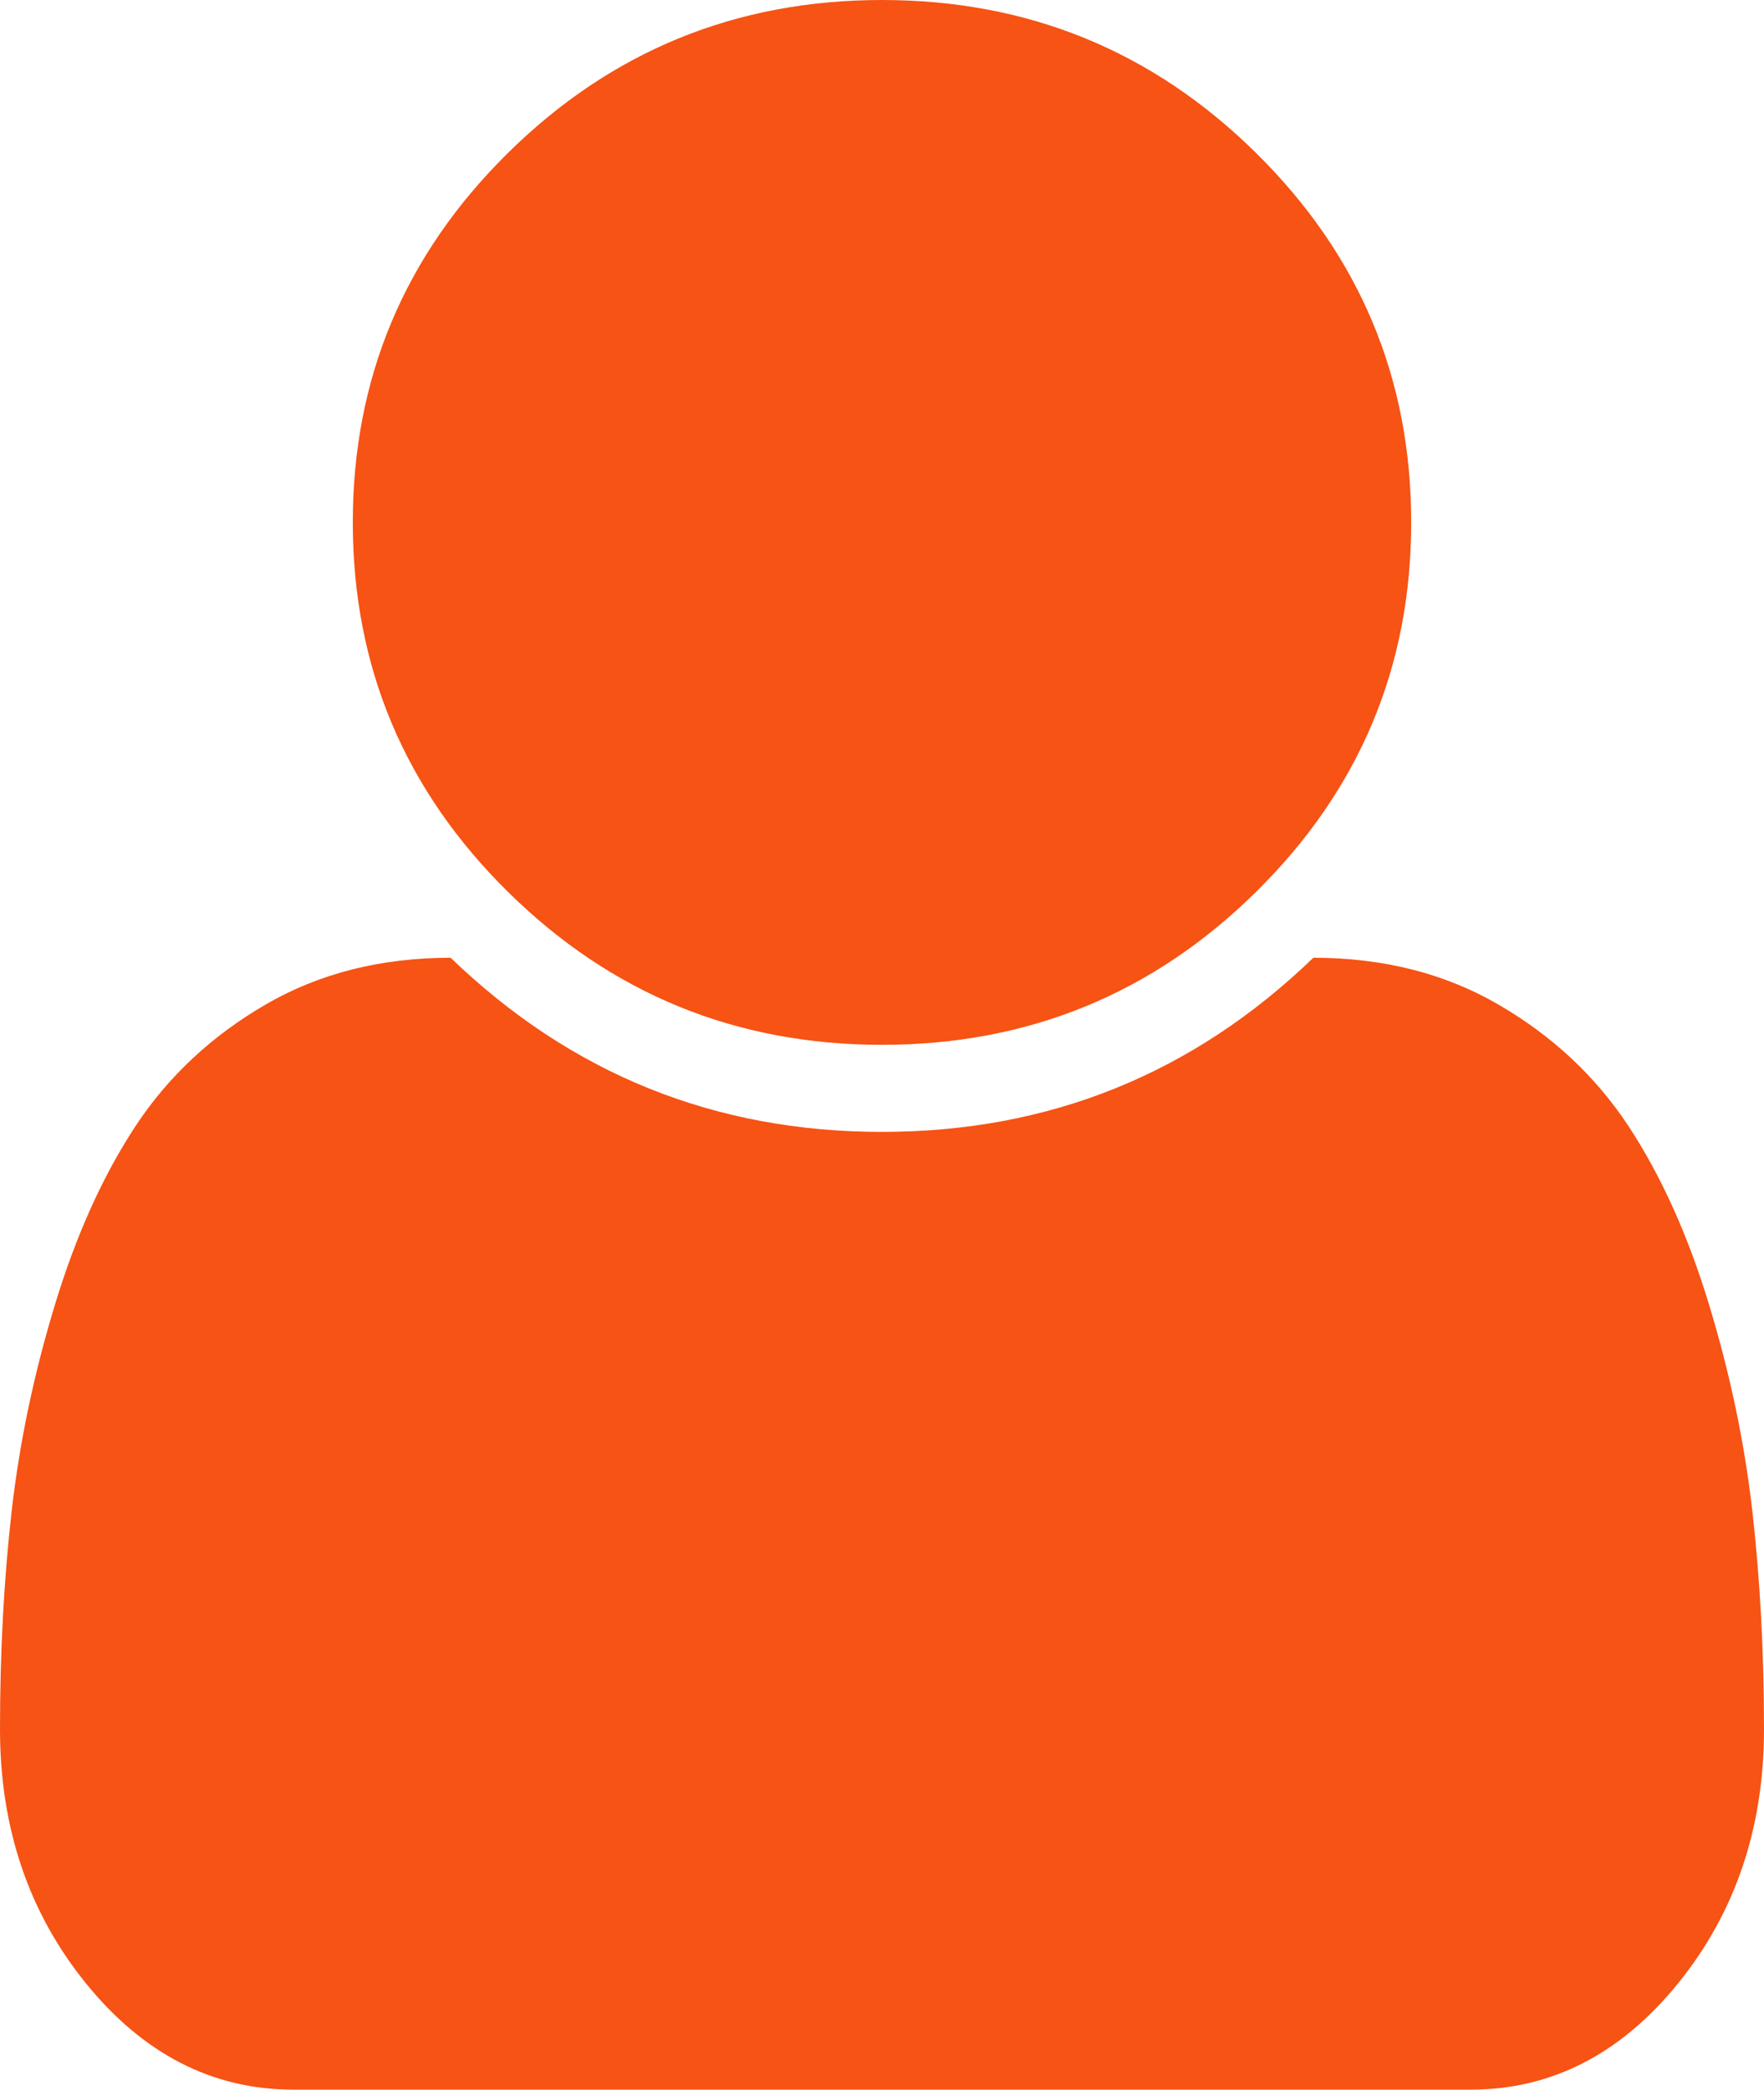 ﻿<?xml version="1.0" encoding="utf-8"?>
<svg version="1.1" xmlns:xlink="http://www.w3.org/1999/xlink" width="38px" height="45px" xmlns="http://www.w3.org/2000/svg">
  <g transform="matrix(1 0 0 1 -254 -3 )">
    <path d="M 37.748 32.534  C 37.916 34.009  38 35.576  38 37.236  C 38 39.365  37.382 41.191  36.145 42.715  C 34.908 44.238  33.418 45  31.677 45  L 6.323 45  C 4.582 45  3.092 44.238  1.855 42.715  C 0.618 41.191  0 39.365  0 37.236  C 0 35.576  0.084 34.009  0.252 32.534  C 0.421 31.06  0.732 29.575  1.188 28.081  C 1.643 26.587  2.222 25.308  2.924 24.243  C 3.627 23.179  4.557 22.31  5.715 21.636  C 6.873 20.962  8.204 20.625  9.708 20.625  C 12.301 23.125  15.398 24.375  19 24.375  C 22.602 24.375  25.699 23.125  28.292 20.625  C 29.796 20.625  31.127 20.962  32.285 21.636  C 33.443 22.31  34.373 23.179  35.076 24.243  C 35.778 25.308  36.357 26.587  36.812 28.081  C 37.268 29.575  37.579 31.06  37.748 32.534  Z M 27.06 3.296  C 29.287 5.493  30.4 8.145  30.4 11.25  C 30.4 14.355  29.287 17.007  27.06 19.204  C 24.834 21.401  22.147 22.5  19 22.5  C 15.853 22.5  13.166 21.401  10.94 19.204  C 8.713 17.007  7.6 14.355  7.6 11.25  C 7.6 8.145  8.713 5.493  10.94 3.296  C 13.166 1.099  15.853 0  19 0  C 22.147 0  24.834 1.099  27.06 3.296  Z " fill-rule="nonzero" fill="#f65314" stroke="none" transform="matrix(1 0 0 1 254 3 )" />
  </g>
</svg>